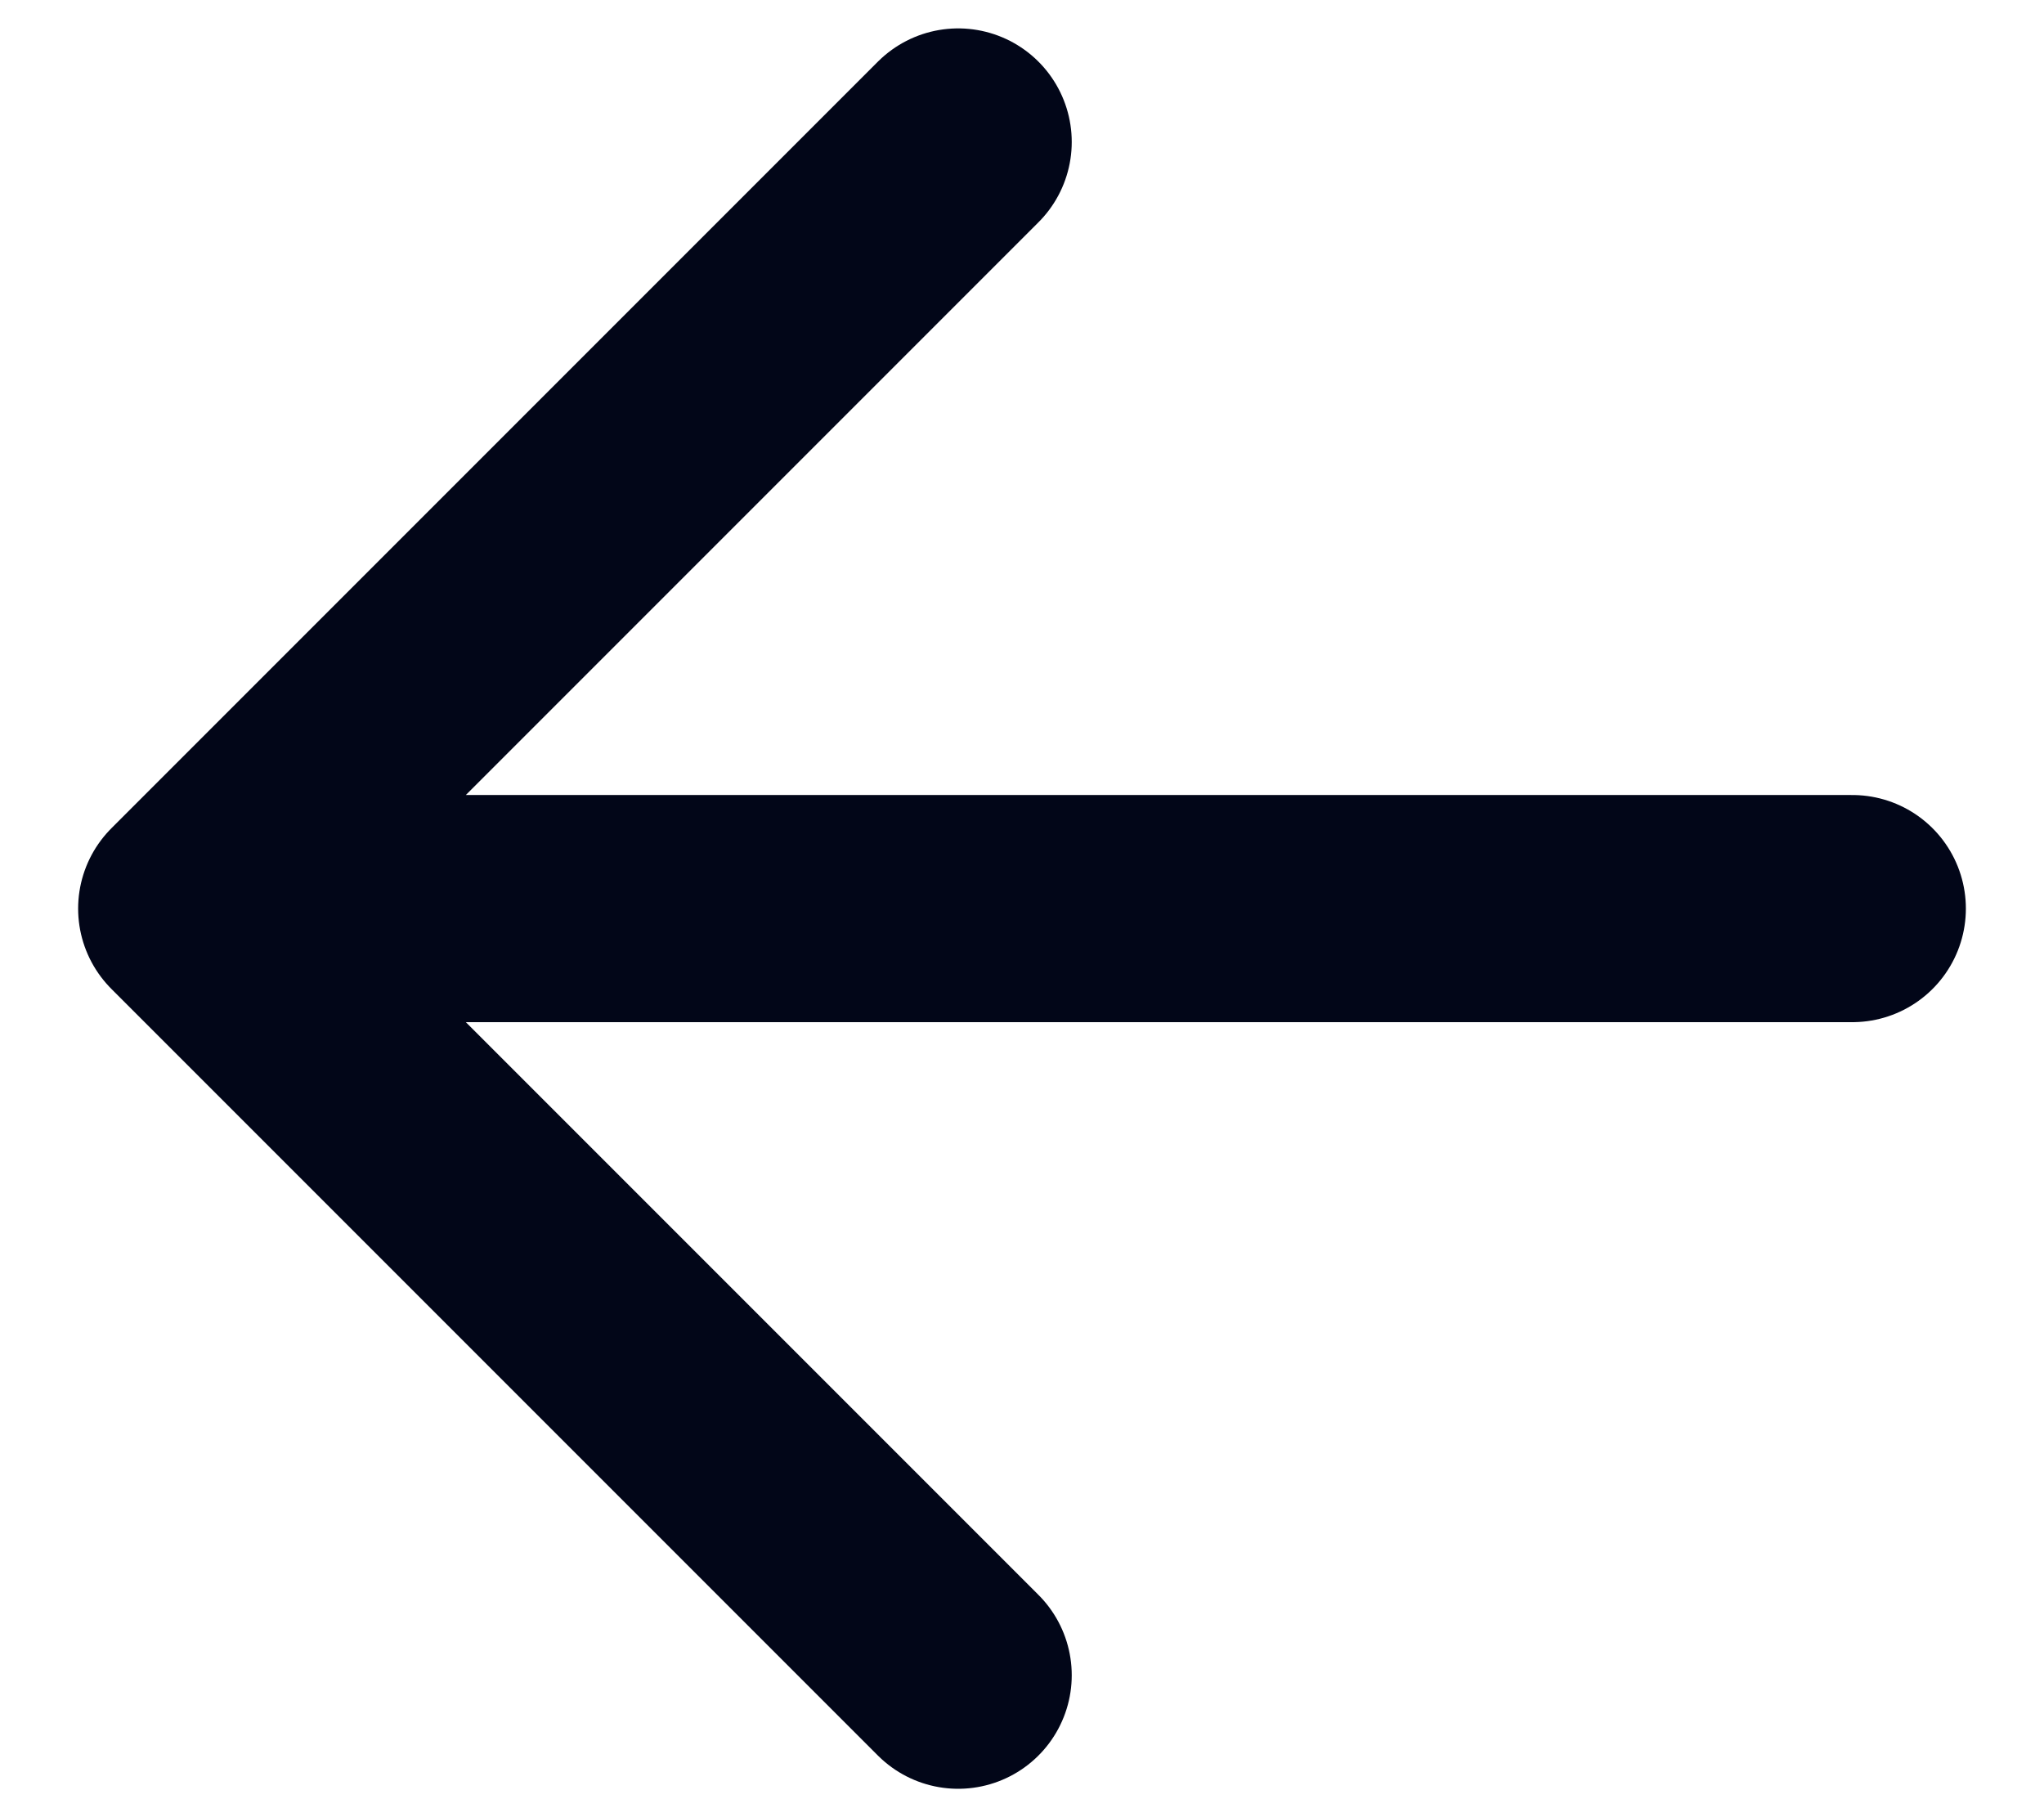 <svg width="18" height="16" viewBox="0 0 18 16" fill="none" xmlns="http://www.w3.org/2000/svg">
<path d="M8.438 14.75L1.688 8L8.438 1.25M2.625 8L16.312 8" stroke="#020618" stroke-width="2" stroke-linecap="round" stroke-linejoin="round"/>
</svg>
